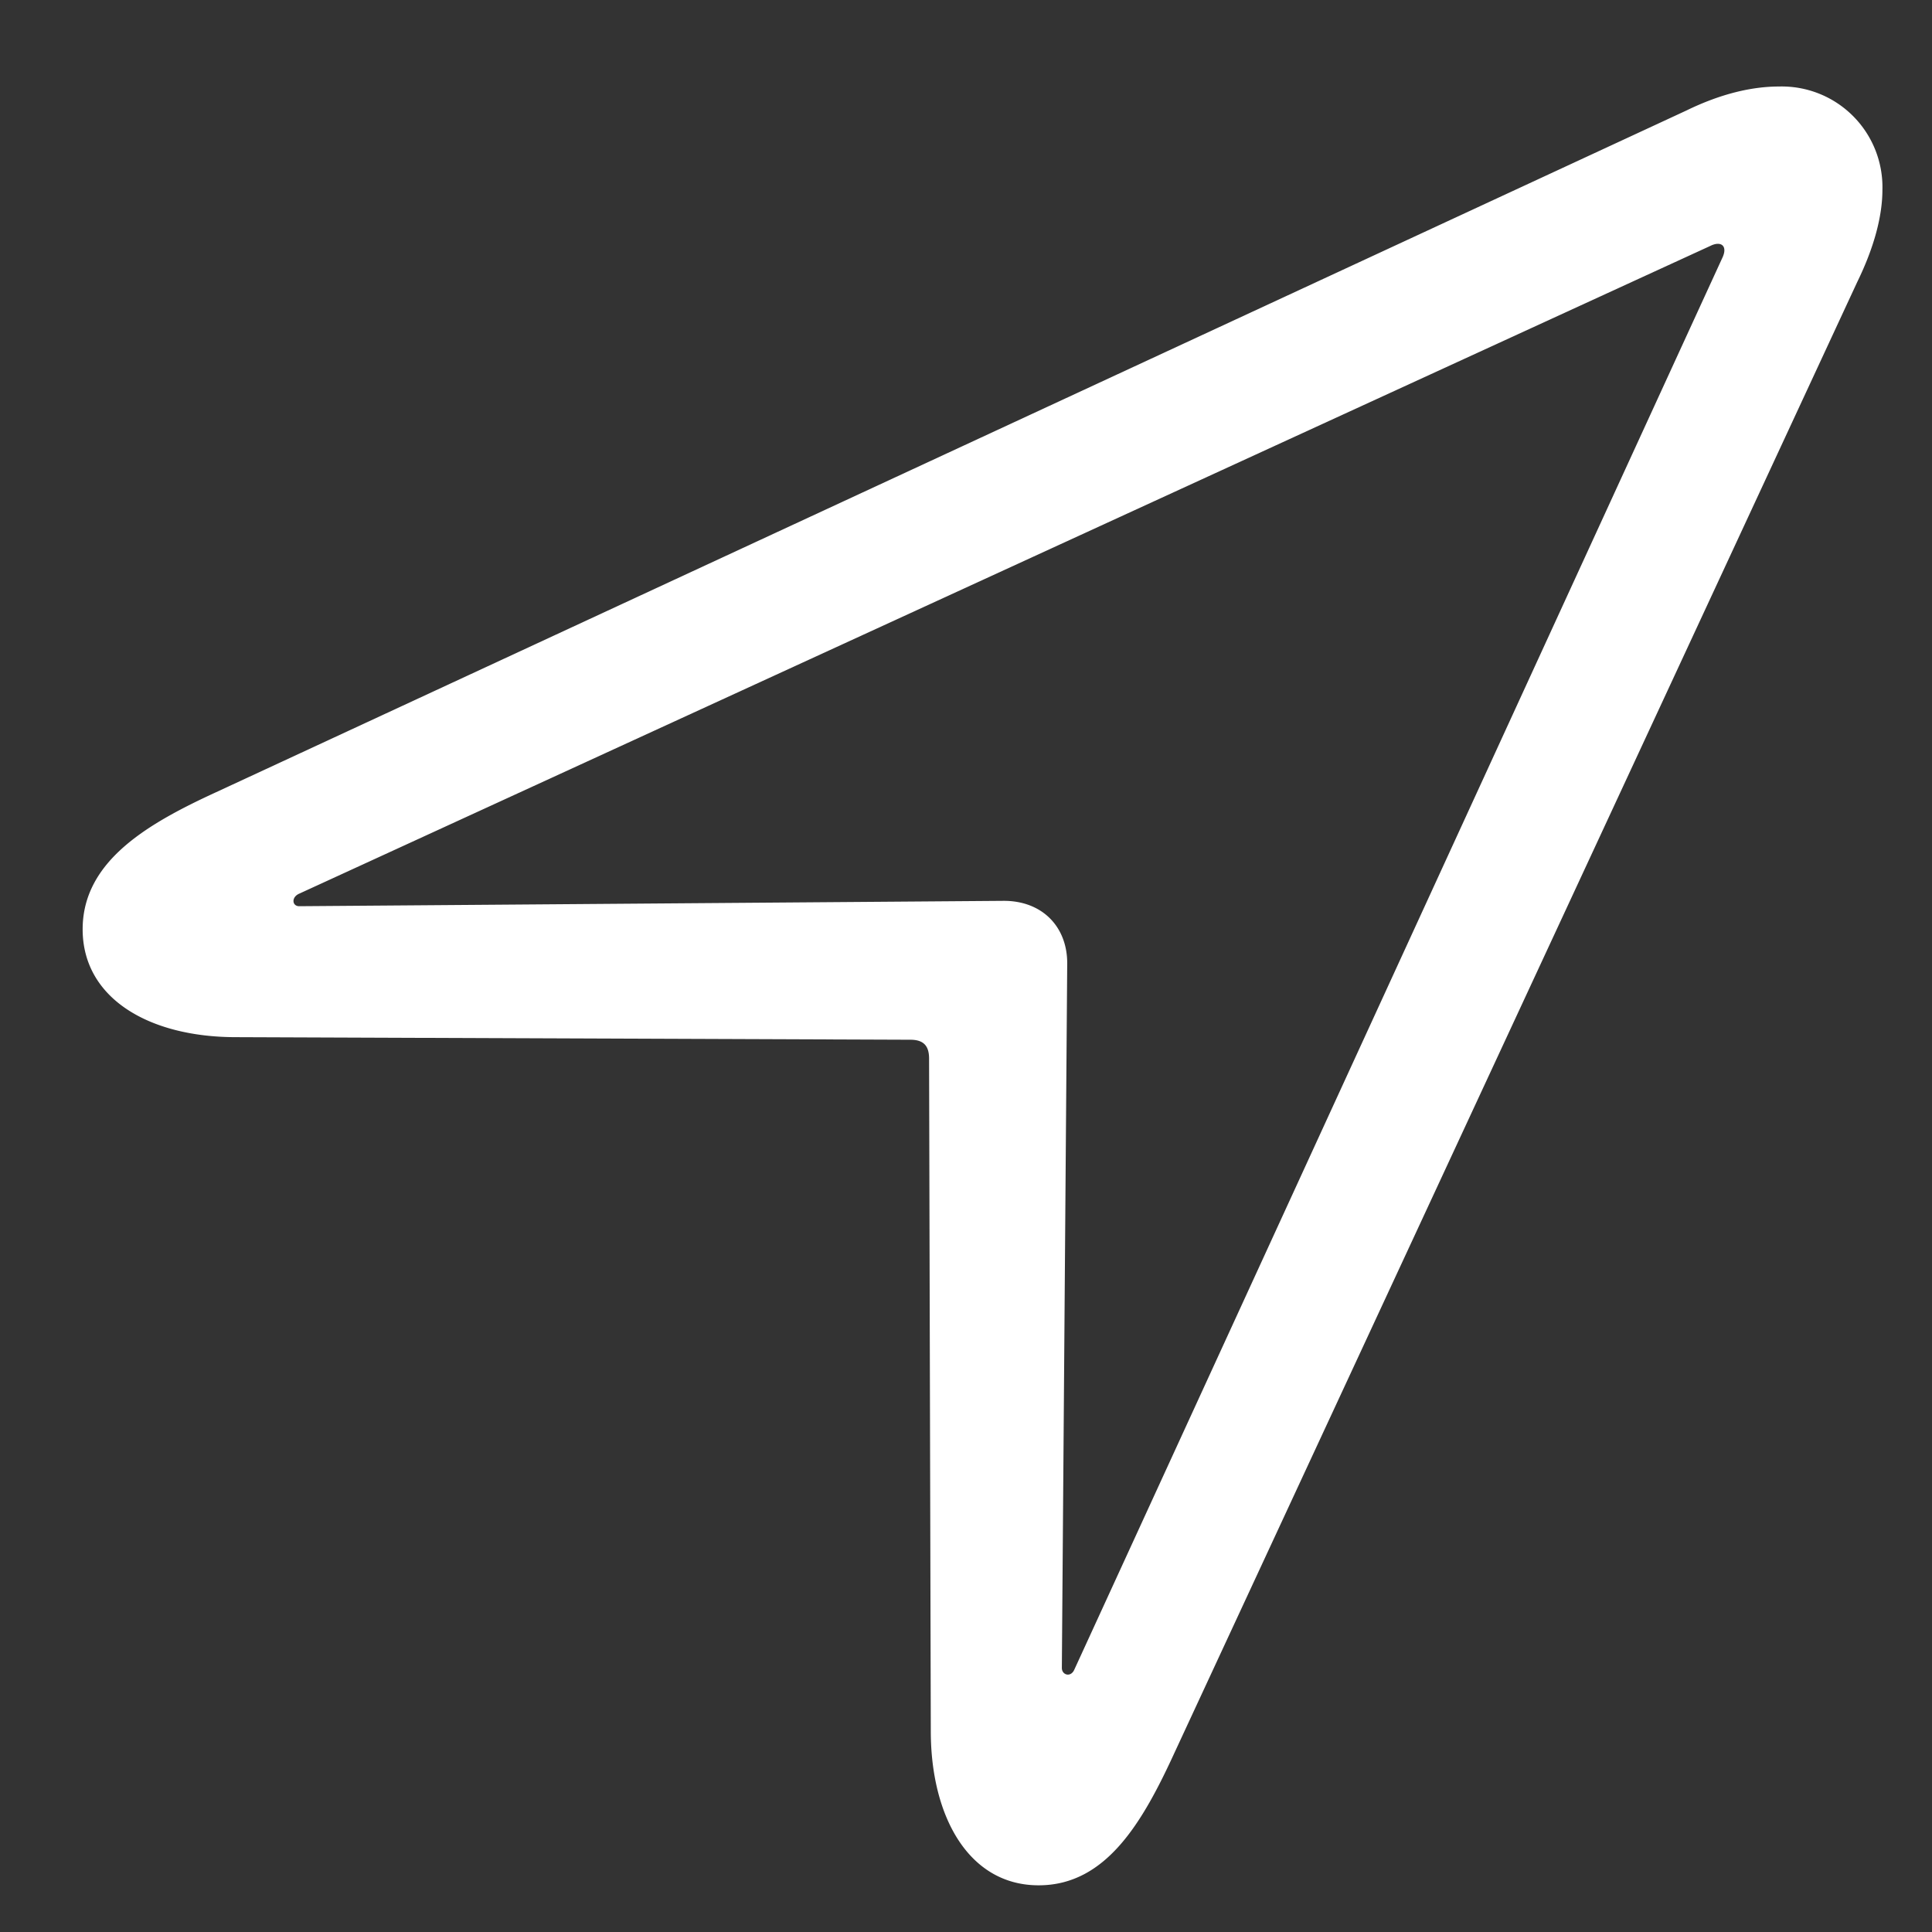 <svg width="18" height="18" fill="none" xmlns="http://www.w3.org/2000/svg"><rect width="100%" height="100%" fill="#333333" stroke="none"/><path d="M2.198 9.663l6.283.024c.117 0 .175.05.175.175l.016 6.267c0 .788.349 1.436 1.005 1.436.63 0 .97-.59 1.27-1.245l6.358-13.696c.158-.324.233-.615.233-.855a.938.938 0 00-.963-.963c-.25 0-.54.066-.864.224L2.015 7.38C1.385 7.67.77 8.019.77 8.658c0 .64.614 1.005 1.428 1.005zm.59-1.22c-.067 0-.076-.084 0-.117l13.147-6.035c.1-.05.167 0 .109.117l-6.035 13.148c-.033.075-.116.05-.116-.016l.05-6.566c0-.34-.233-.581-.59-.581l-6.566.05z" fill="#fff"/></svg>
